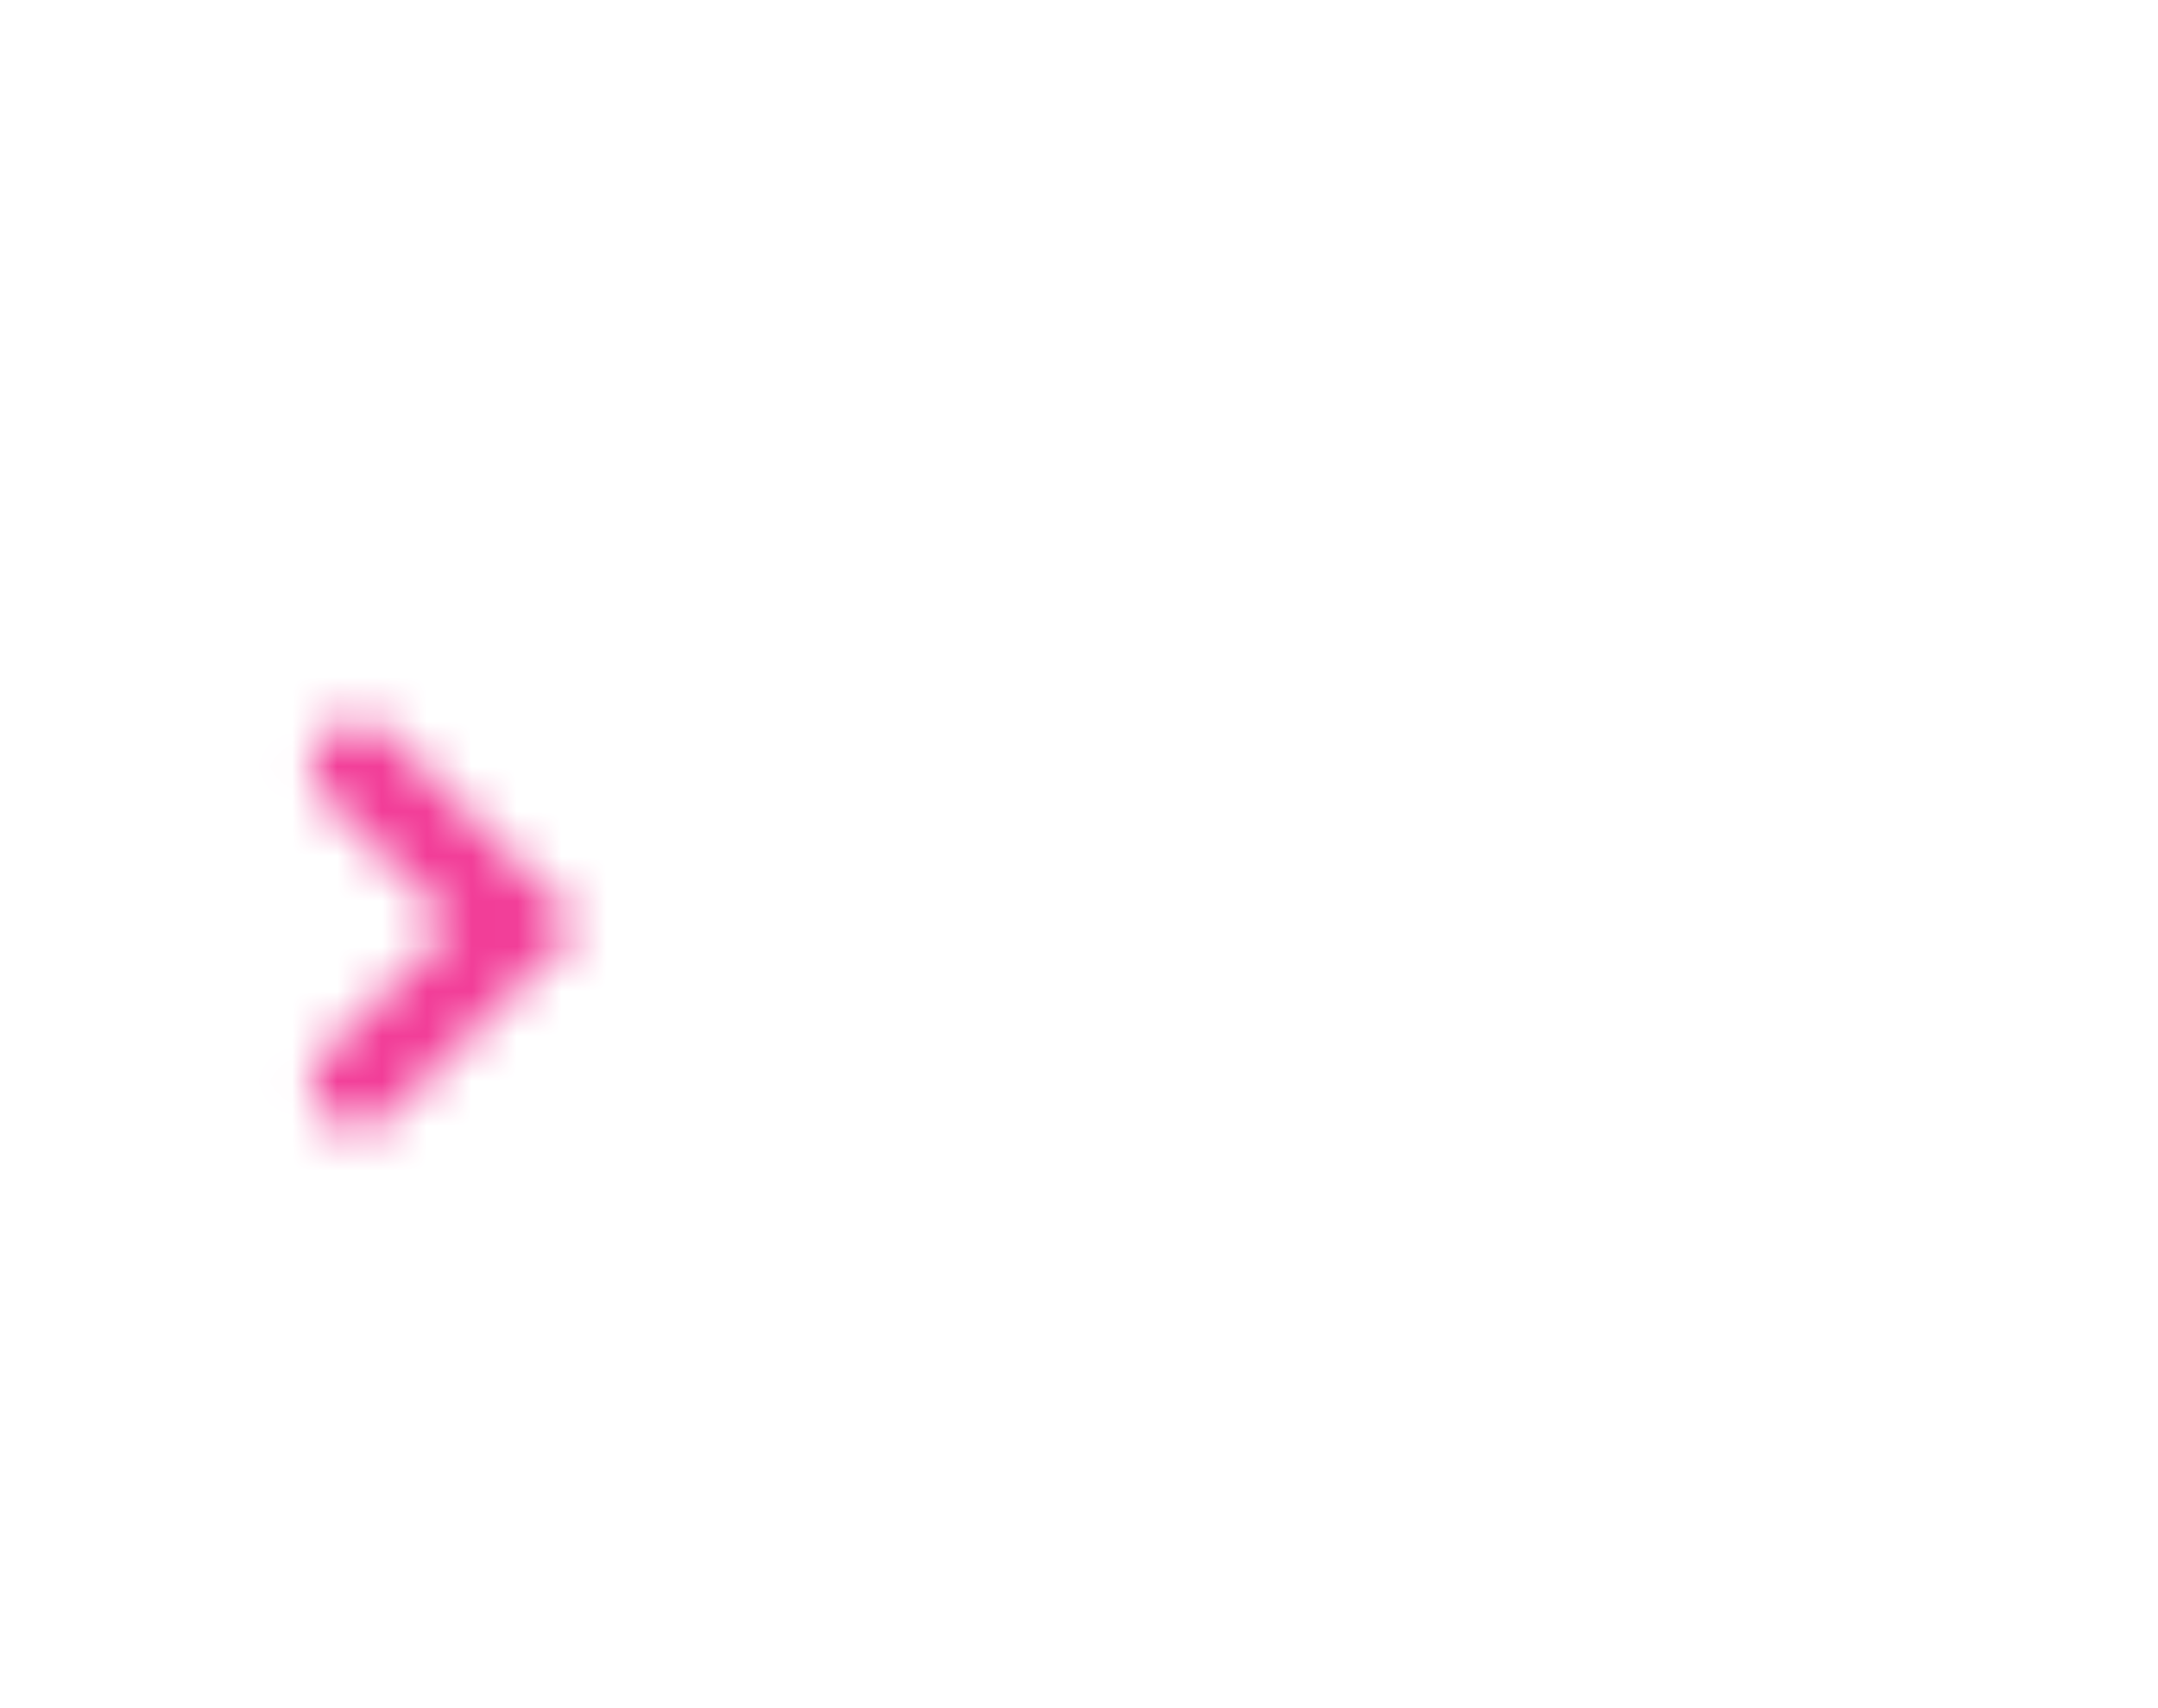 <svg xmlns="http://www.w3.org/2000/svg" xmlns:xlink="http://www.w3.org/1999/xlink" width="48" height="38" viewBox="0 0 48 38">
    <defs>
        <path id="prefix__a" d="M4.071 5.036L1.243 2.207c-.39-.39-.39-1.024 0-1.414.39-.39 1.023-.39 1.414 0l4.242 4.243-4.242 4.242c-.39.39-1.024.39-1.414 0-.39-.39-.39-1.024 0-1.414L4.07 5.036z"/>
    </defs>
    <g fill="none" fill-rule="evenodd" transform="translate(6 15.55)">
        <mask id="prefix__b" fill="#fff">
            <use xlink:href="#prefix__a"/>
        </mask>
        <use fill="#FFF" fill-opacity="0" xlink:href="#prefix__a"/>
        <g fill="#F23D98" mask="url(#prefix__b)">
            <path d="M0 0H48V38H0z" transform="translate(-6 -15.55)"/>
        </g>
    </g>
</svg>

